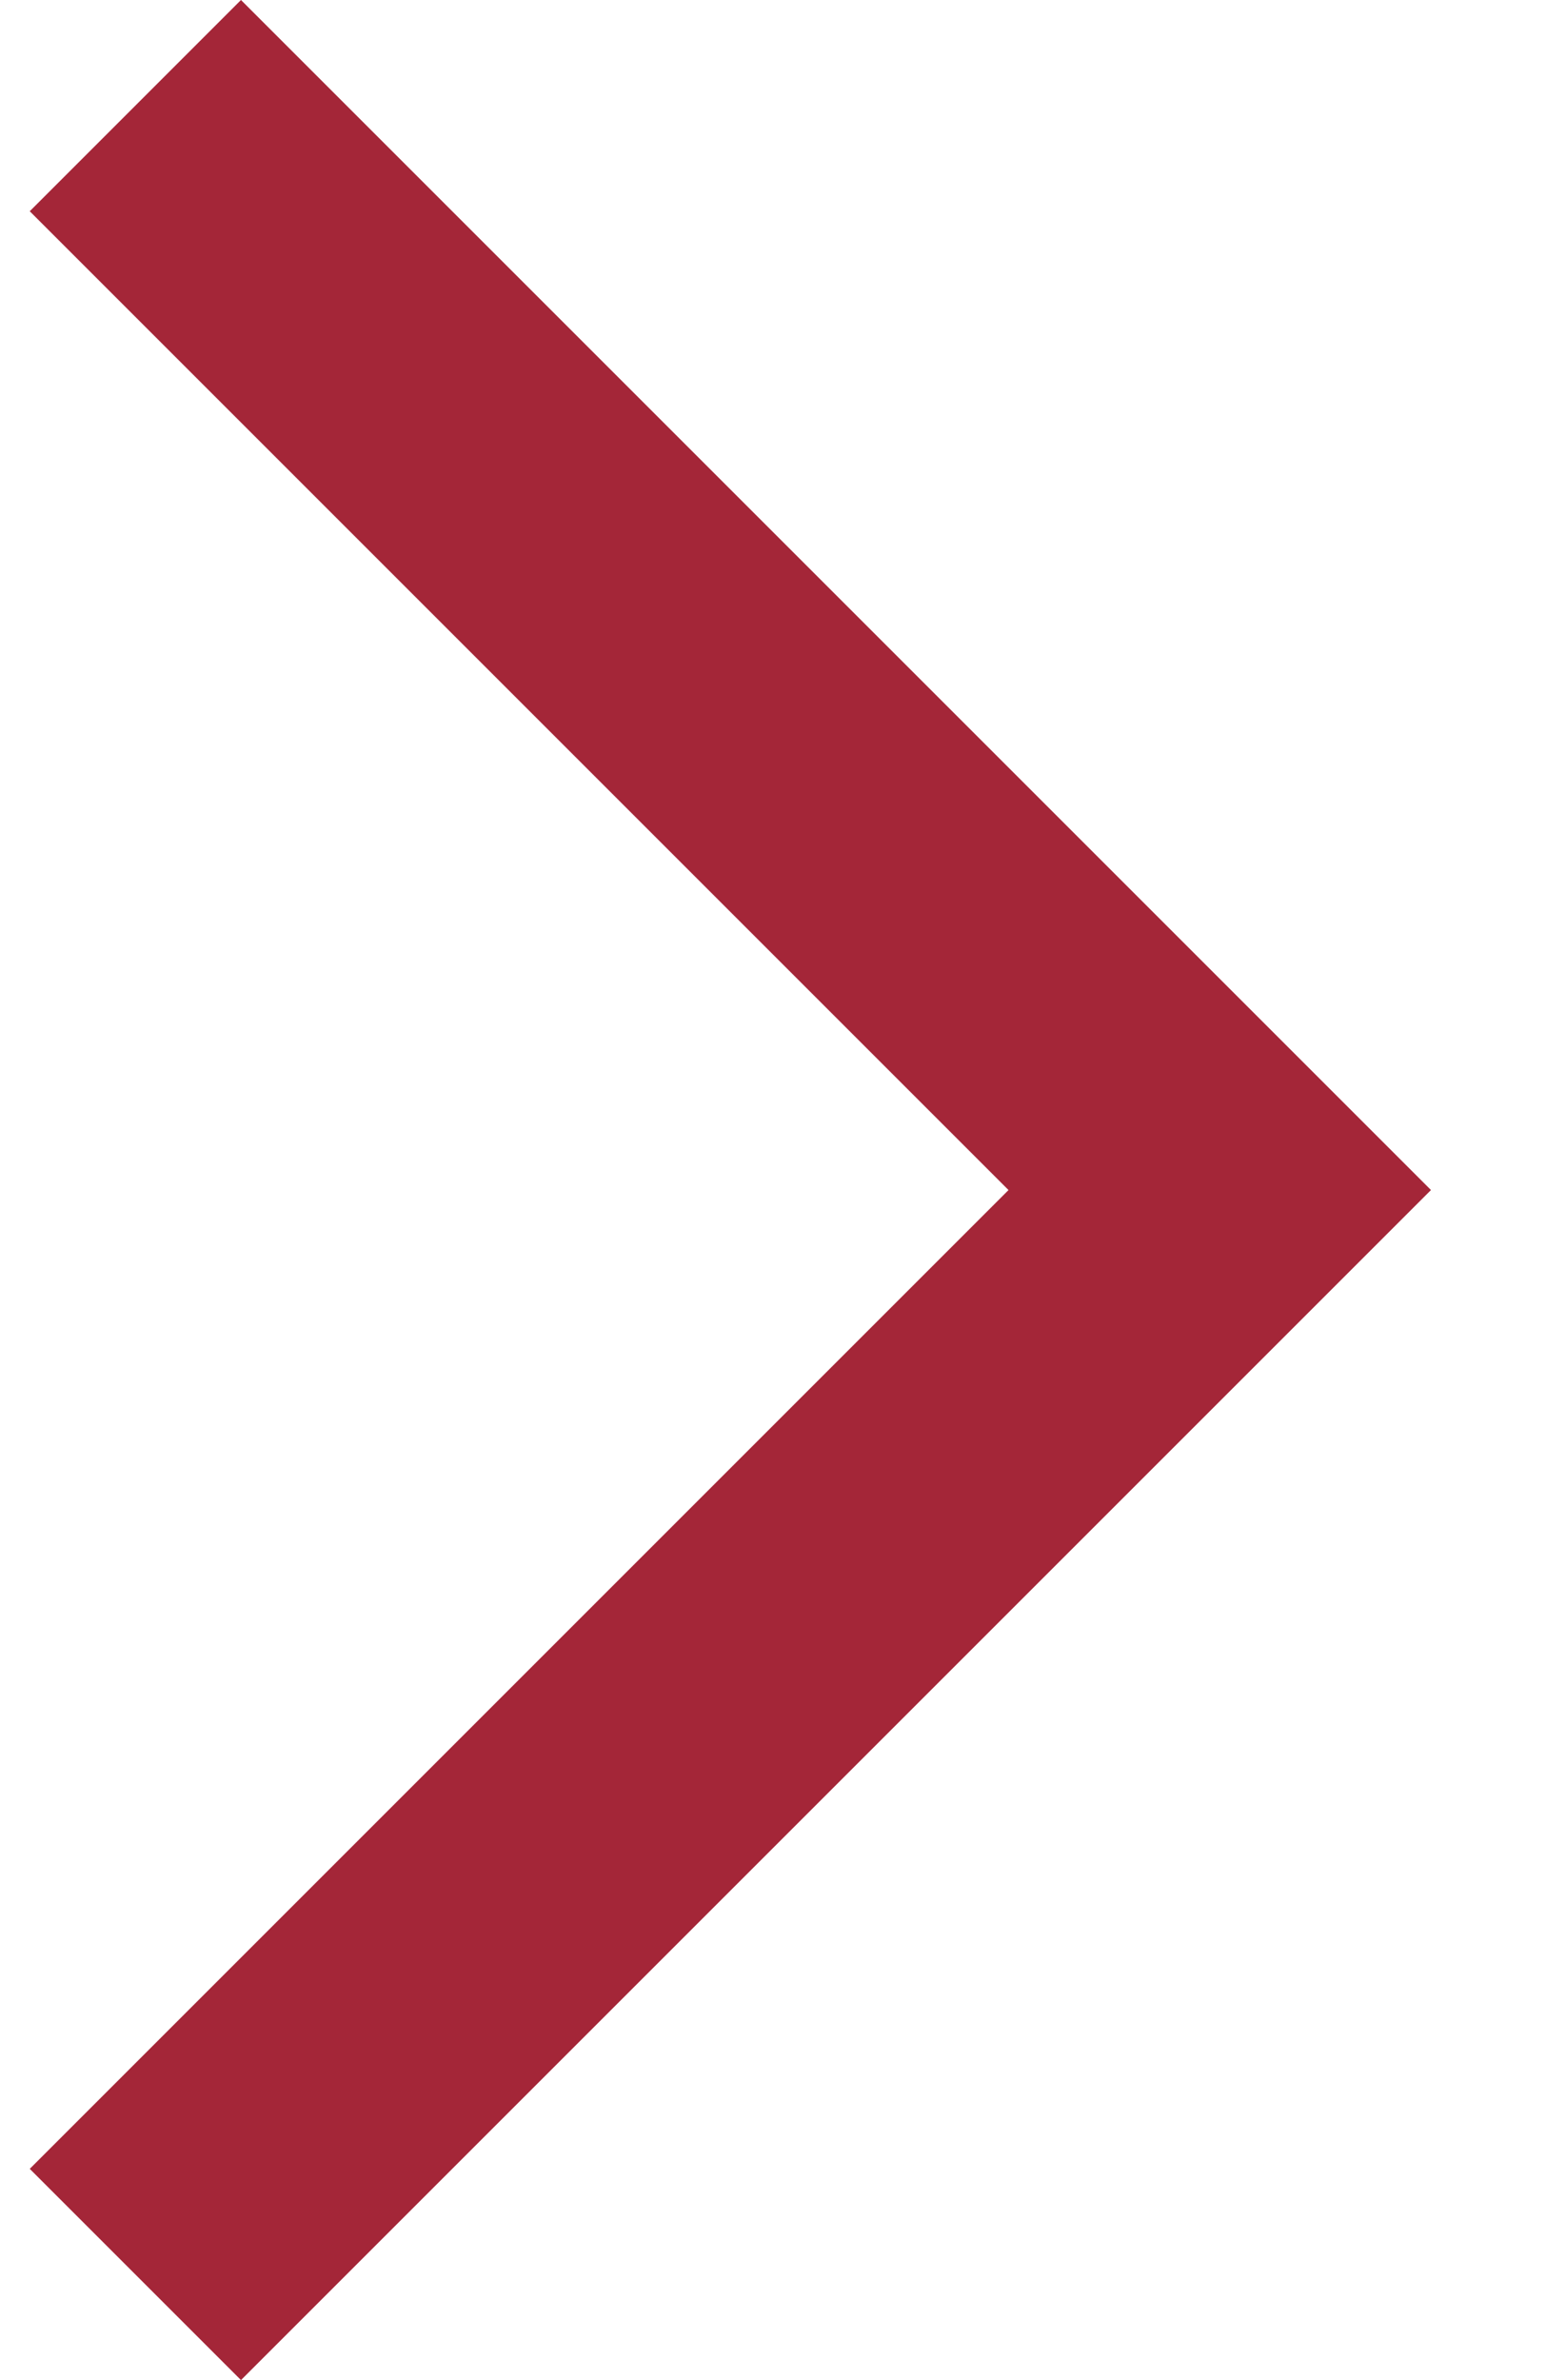 <svg width="13" height="20" viewBox="0 0 13 20" fill="none" xmlns="http://www.w3.org/2000/svg">
<path d="M2.025 20L0.25 18.225L8.475 10L0.25 1.775L2.025 0L12.025 10L2.025 20Z" fill="#A42638"/>
</svg>
